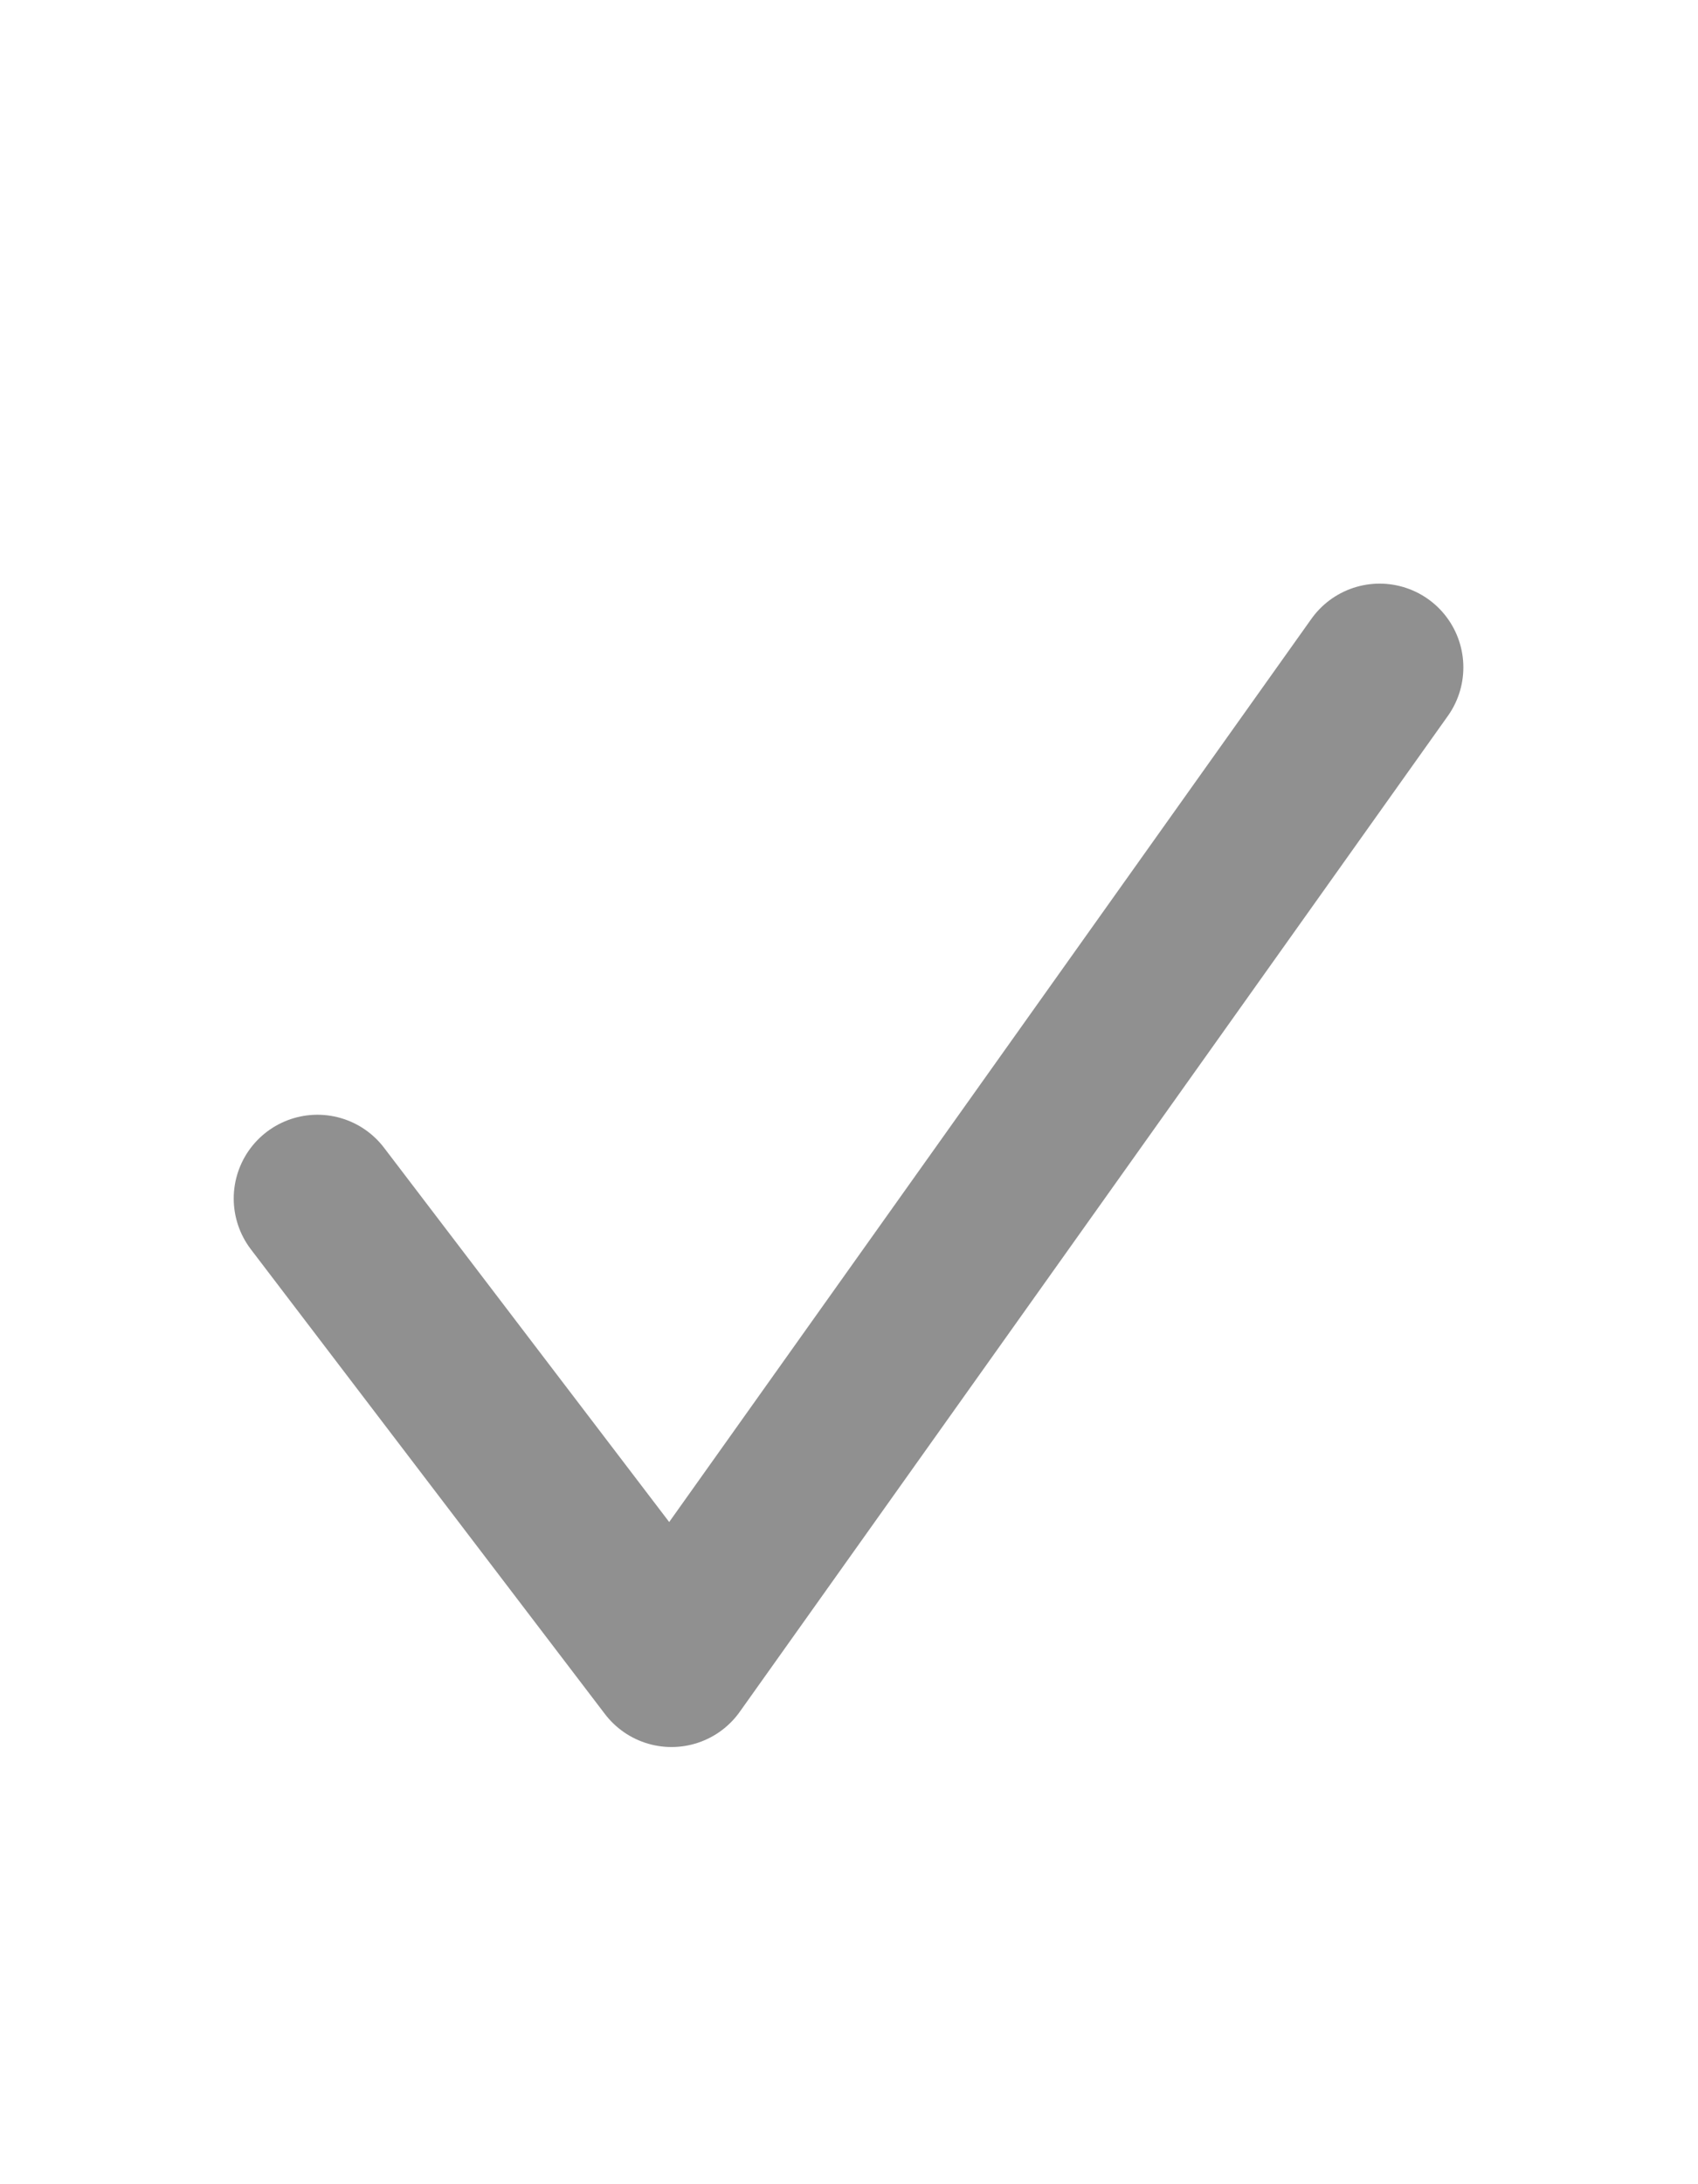 <?xml version="1.0" encoding="UTF-8" standalone="no"?><svg width='42' height='54' viewBox='0 0 42 54' fill='none' xmlns='http://www.w3.org/2000/svg'>
<path d='M7.852 29.631L16.61 41.121L34.125 16.5' stroke='#909090' stroke-width='4.142' stroke-linecap='round' stroke-linejoin='round'/>
</svg>
